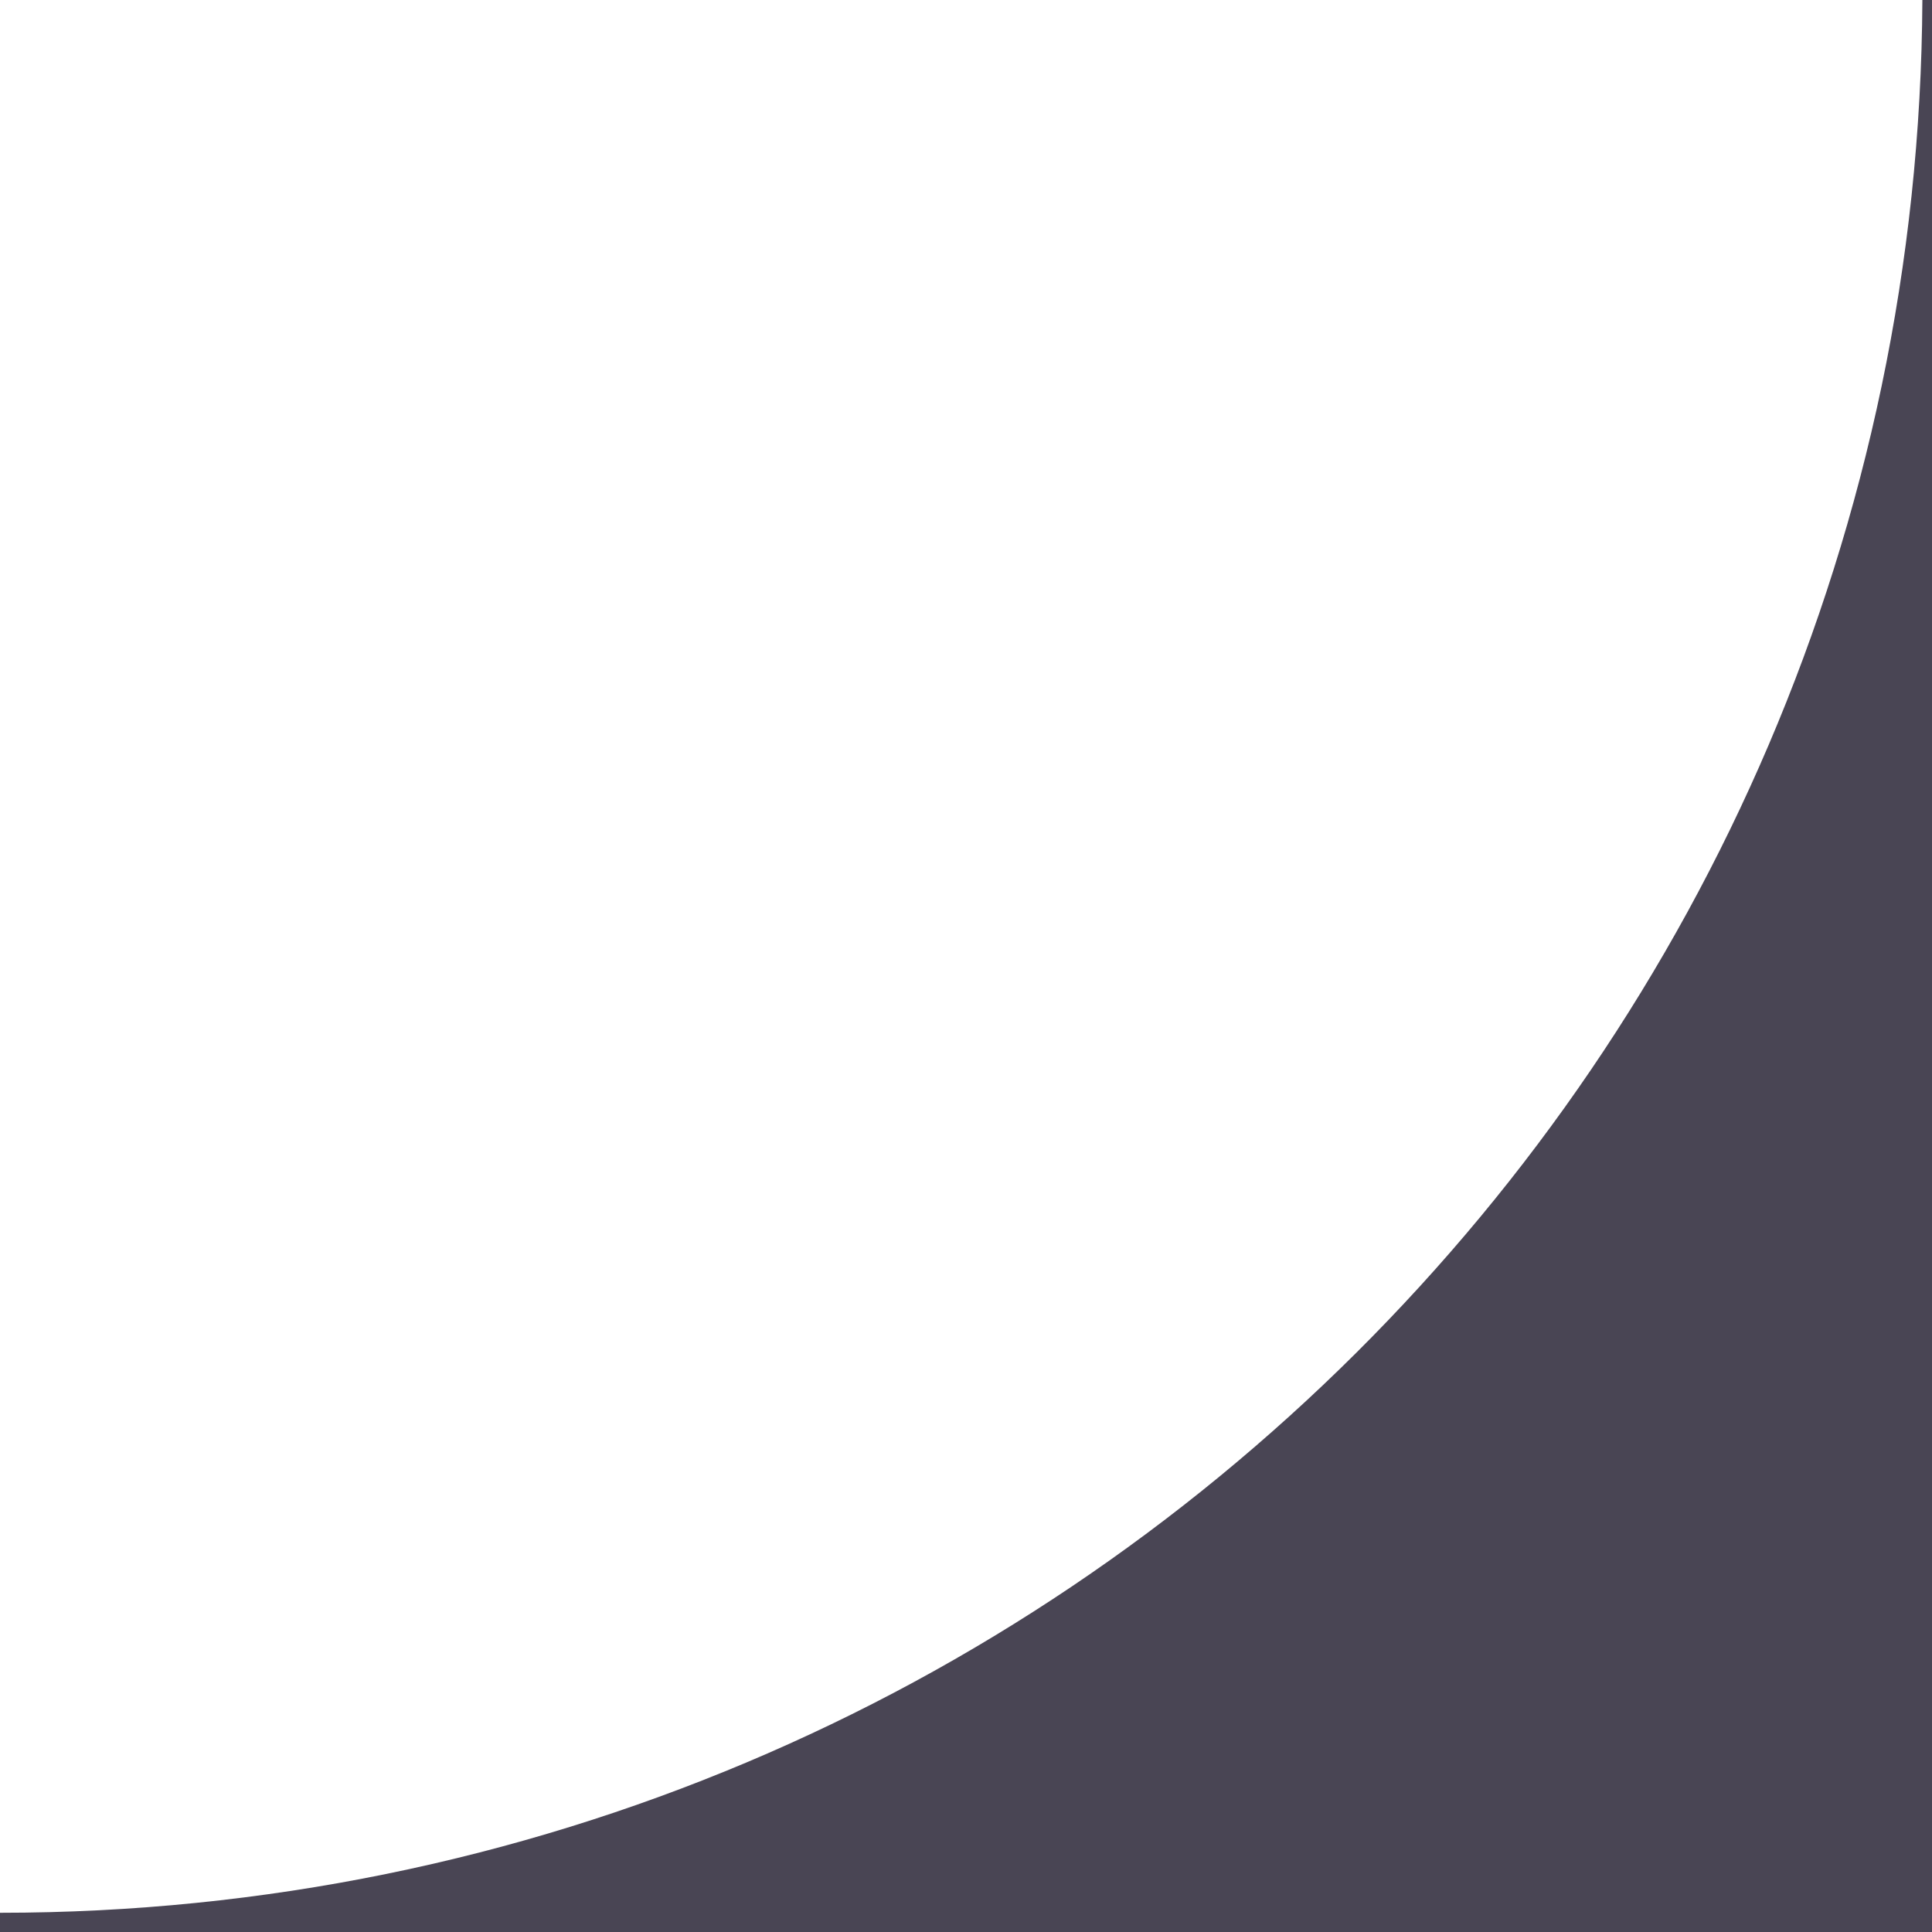 <svg width="201" height="201" viewBox="0 0 201 201" fill="none" xmlns="http://www.w3.org/2000/svg">
<path fill-rule="evenodd" clip-rule="evenodd" d="M201 201L201 0H199.998C199.459 109.997 110.123 199 0 199V201L201 201Z" fill="#494554"/>
</svg>
